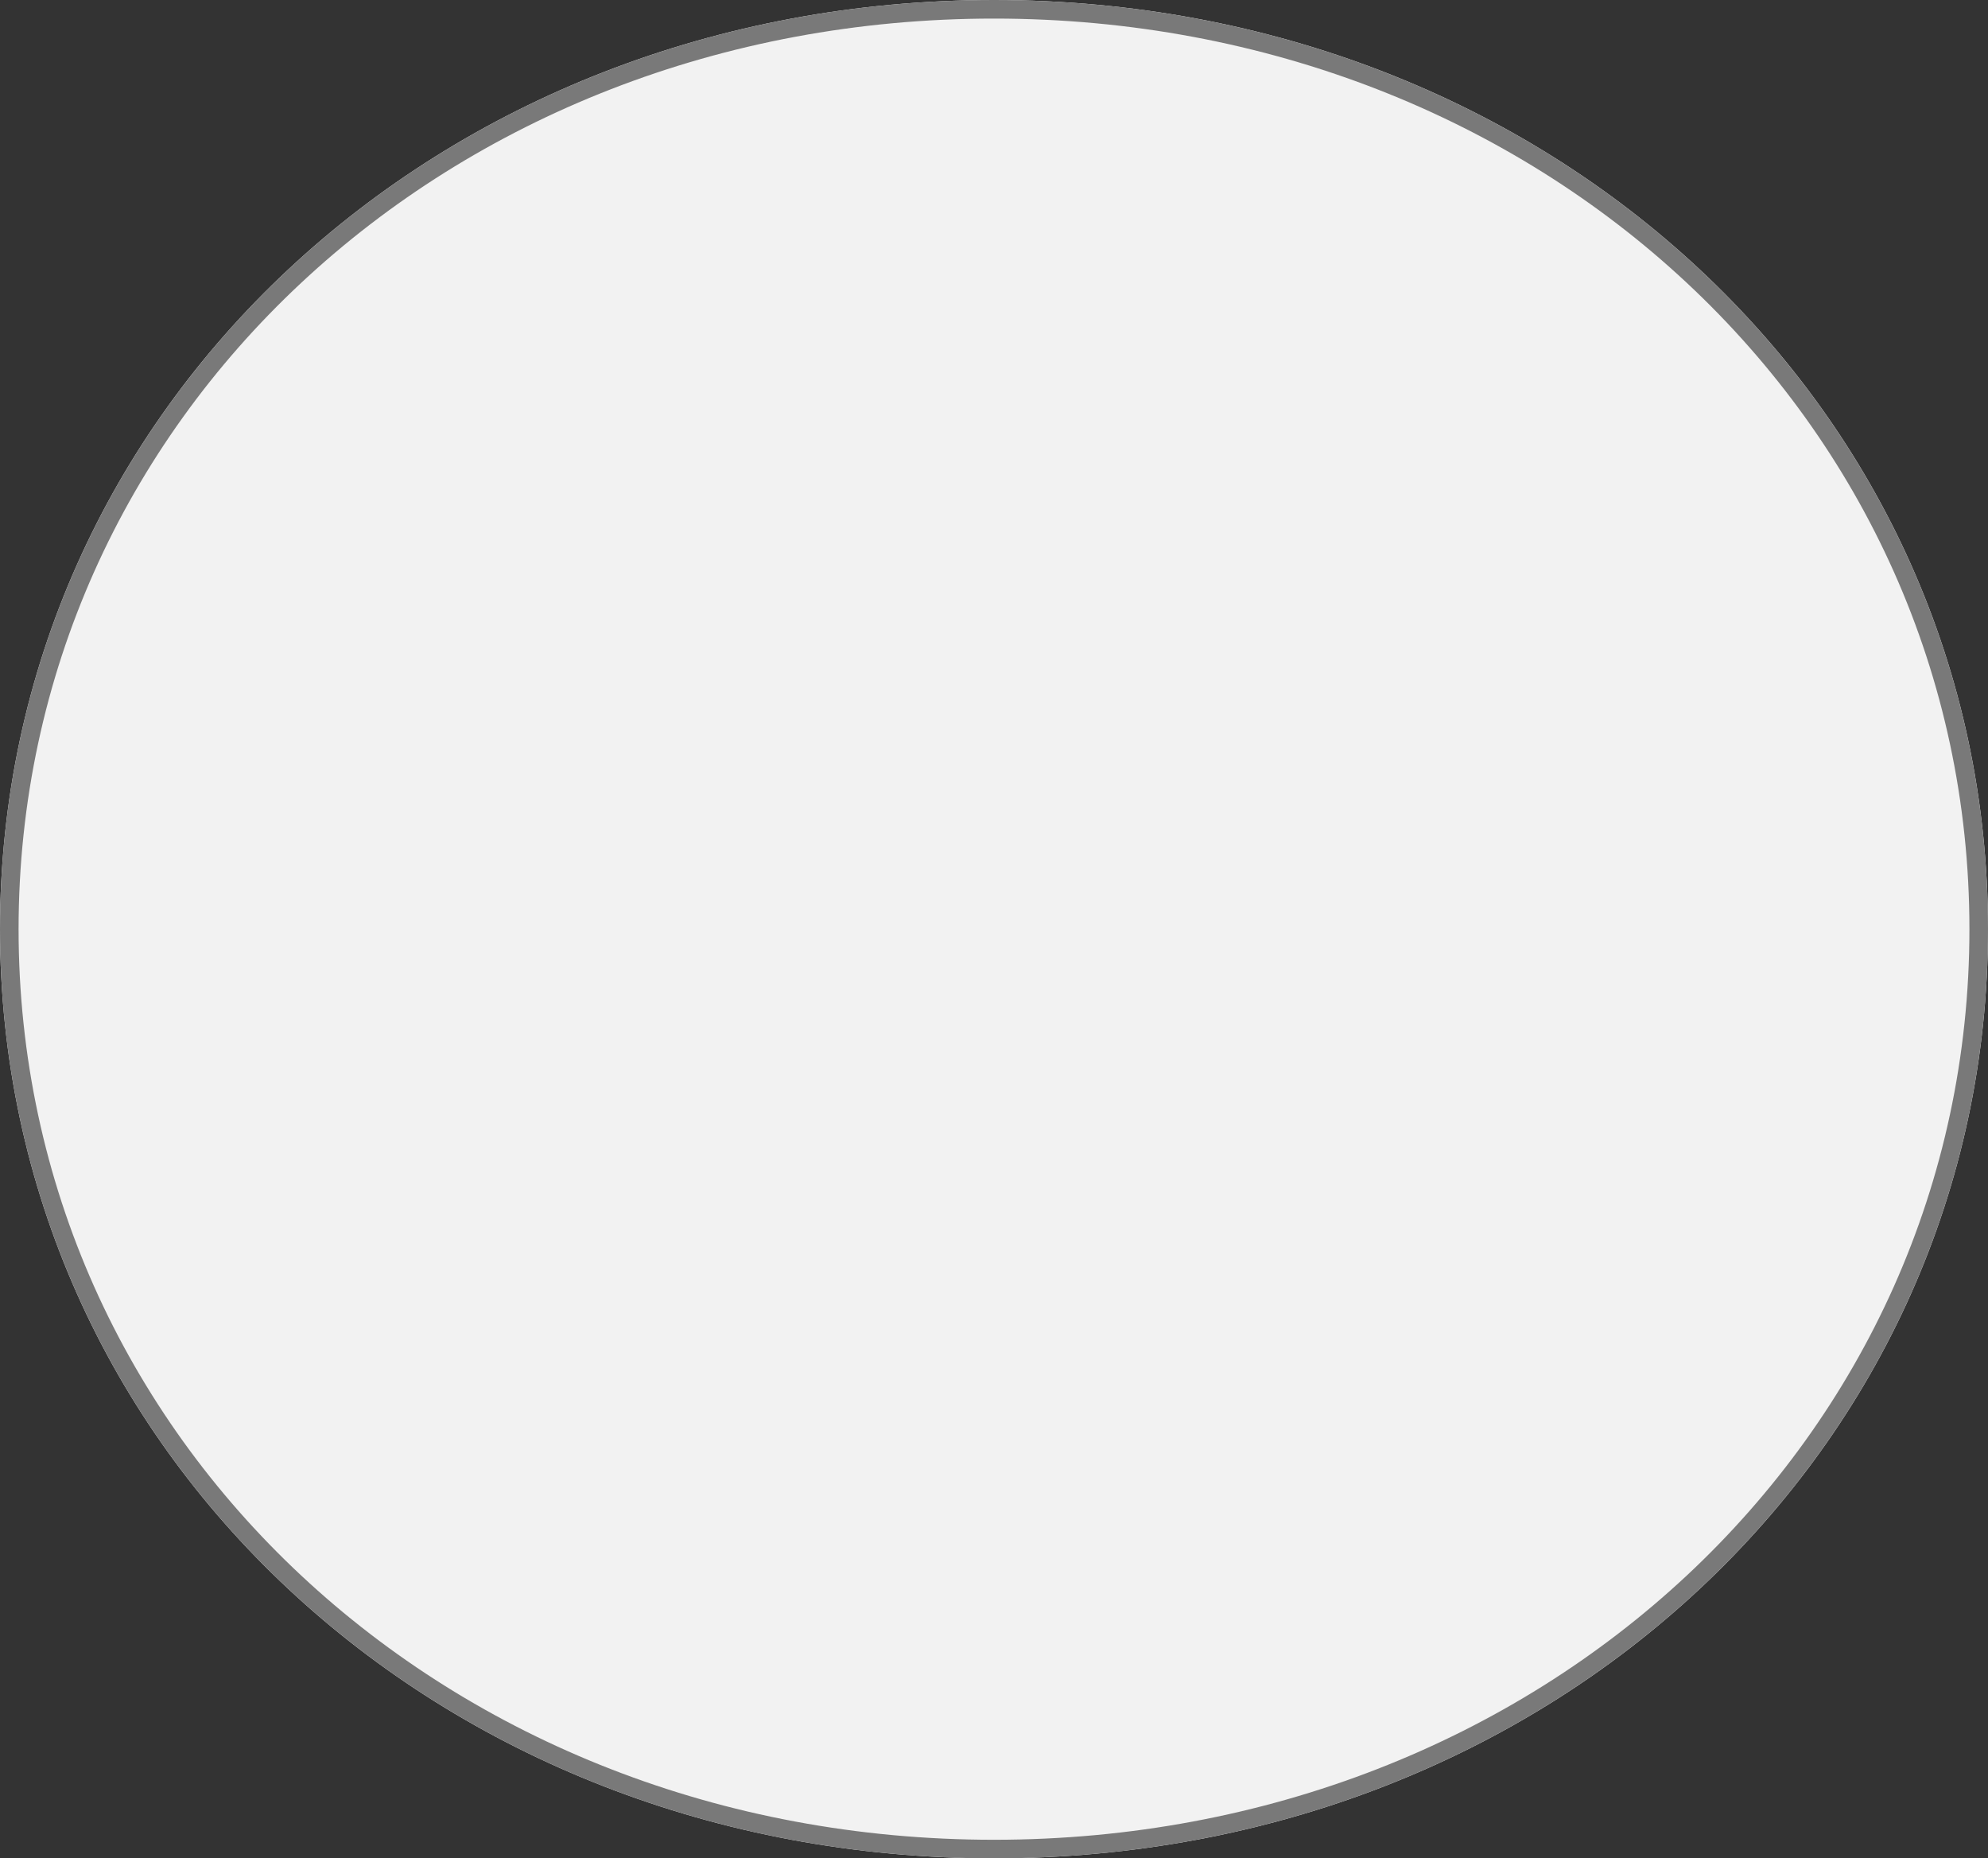﻿<?xml version="1.0" encoding="utf-8"?>
<svg version="1.1" xmlns:xlink="http://www.w3.org/1999/xlink" width="107px" height="100px" xmlns="http://www.w3.org/2000/svg">
  <rect width="100%" height="100%" fill="#333333" stroke="none"/>
  <g transform="matrix(1 0 0 1 -353 -209 )">
    <path d="M 406.5 209  C 436.46 209  460 231  460 259  C 460 287  436.46 309  406.5 309  C 376.54 309  353 287  353 259  C 353 231  376.54 209  406.5 209  Z " fill-rule="nonzero" fill="#f2f2f2" stroke="none" />
    <path d="M 406.5 209.5  C 436.18 209.5  459.5 231.28  459.5 259  C 459.5 286.72  436.18 308.5  406.5 308.5  C 376.82 308.5  353.5 286.72  353.5 259  C 353.5 231.28  376.82 209.5  406.5 209.5  Z " stroke-width="1" stroke="#797979" fill="none" />
  </g>
</svg>